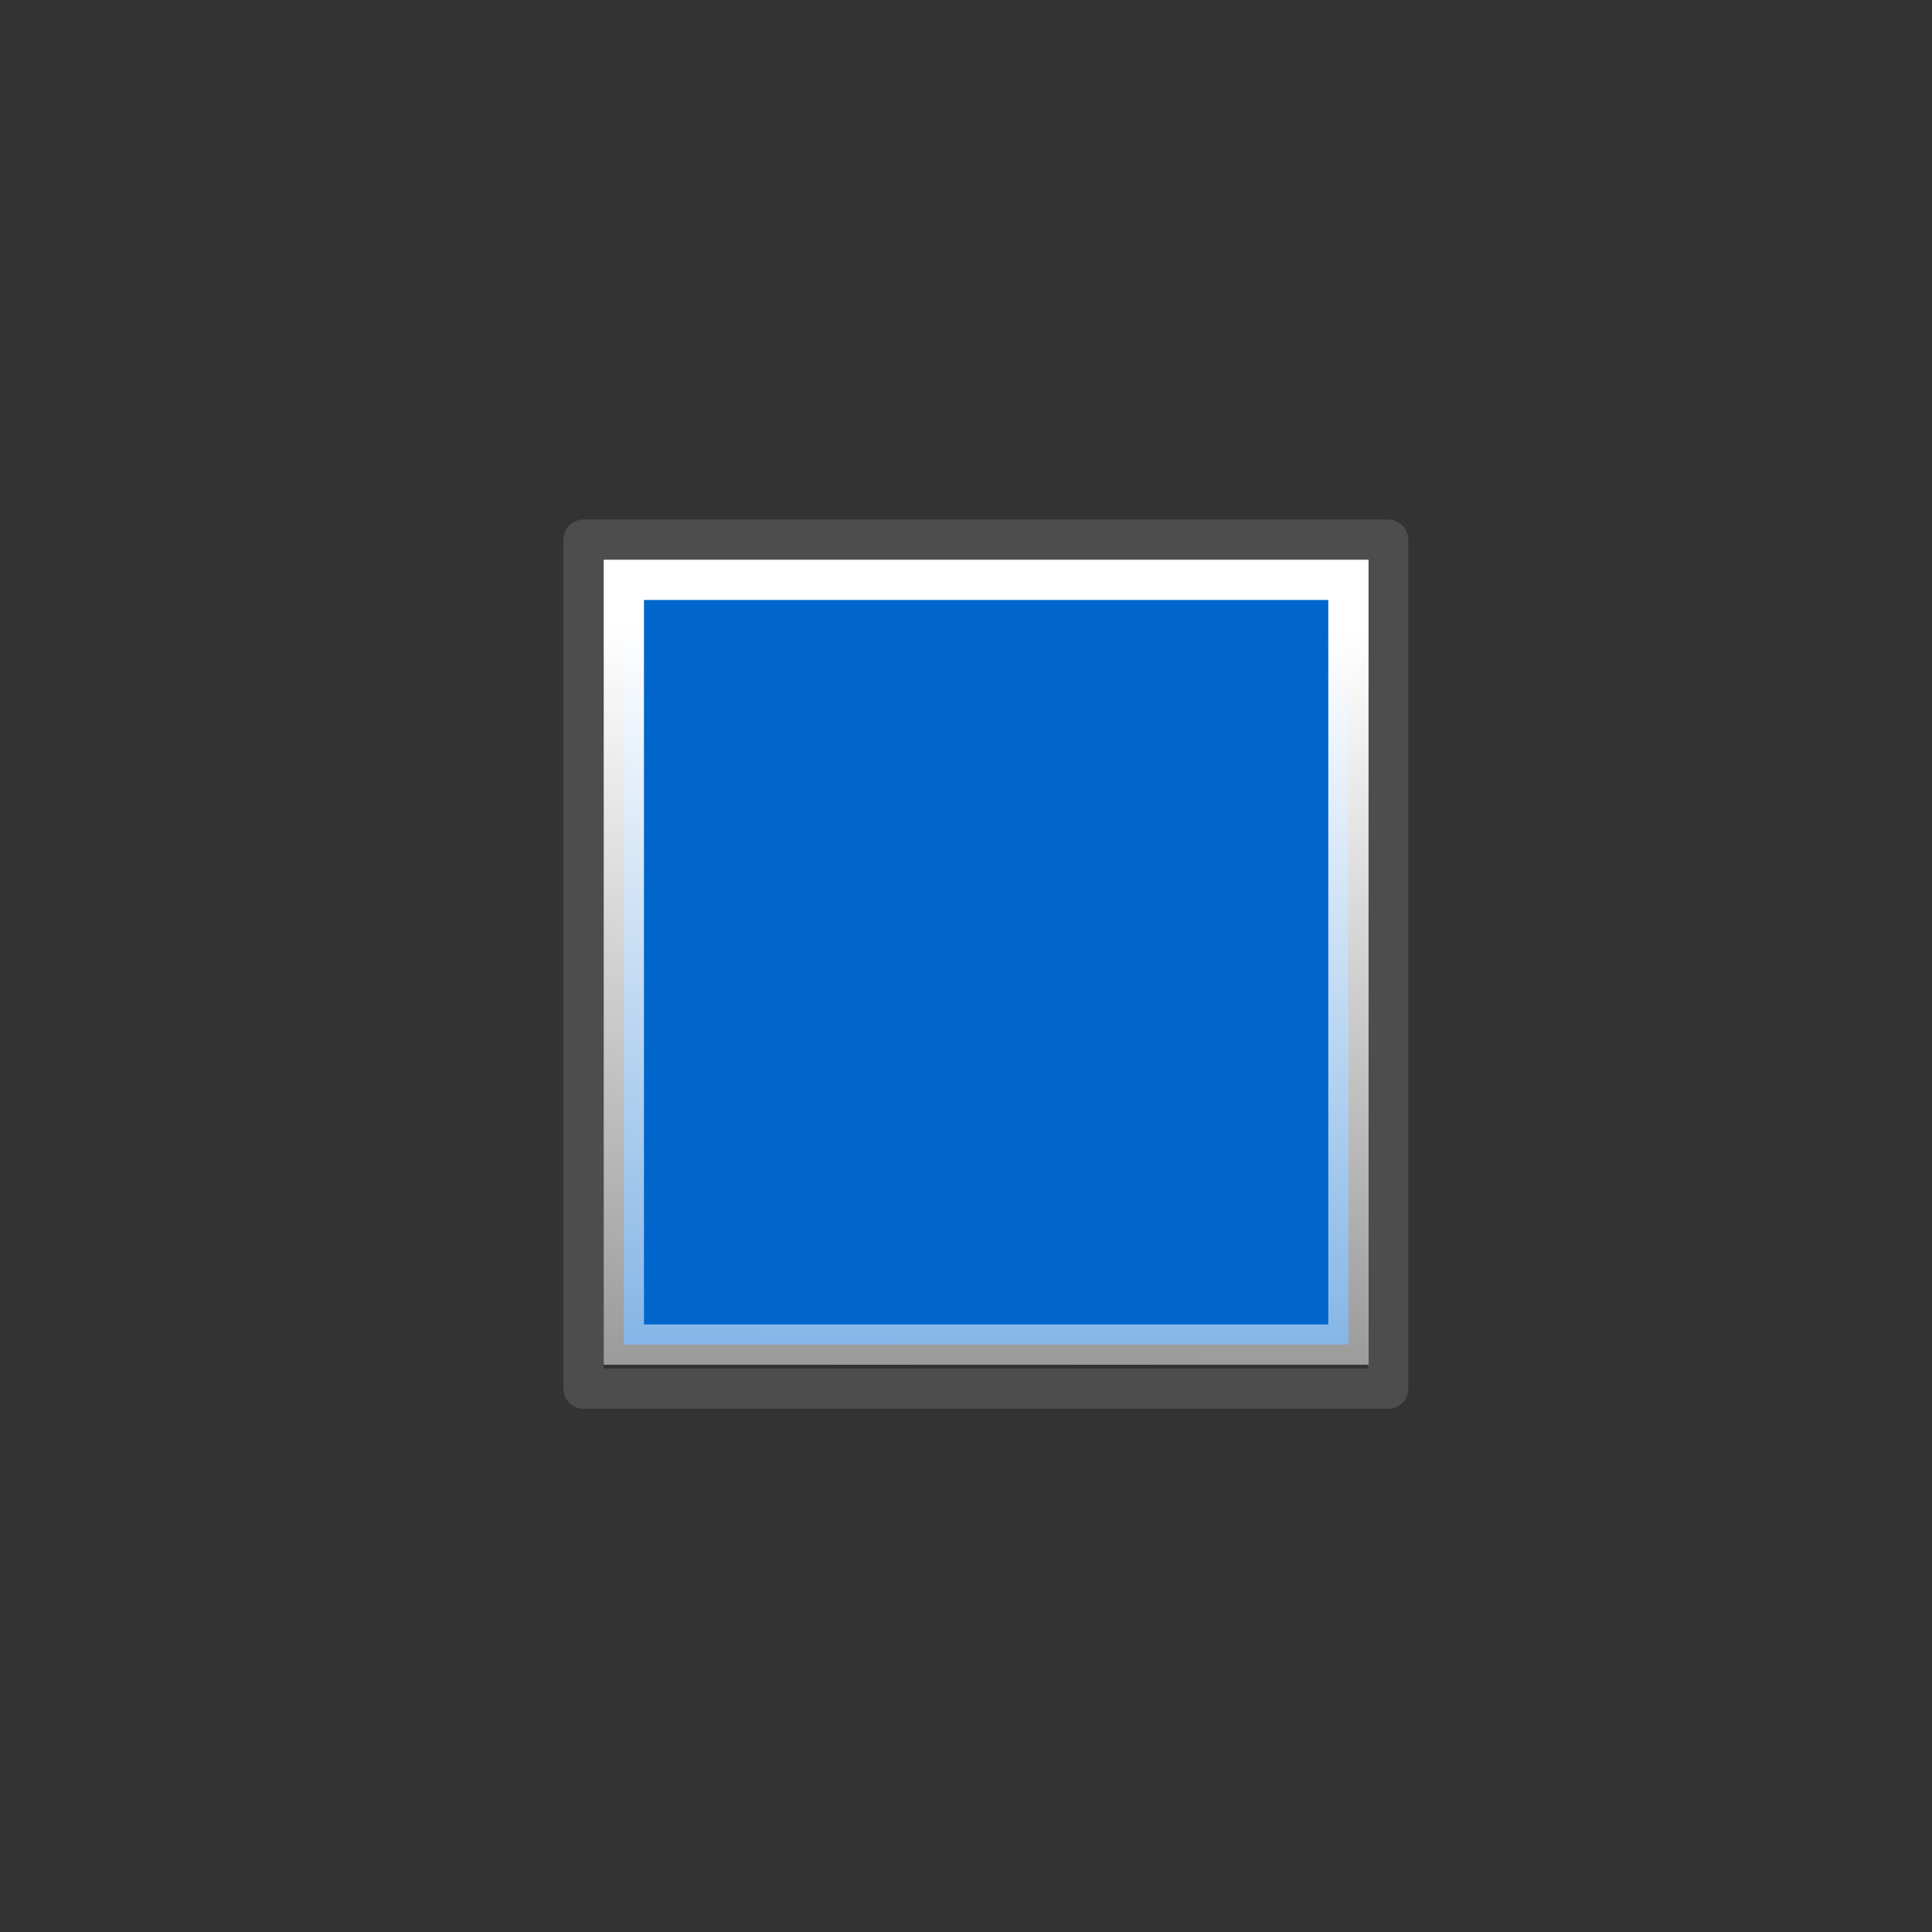 <?xml version="1.0" encoding="UTF-8" standalone="no"?>
<!-- Created with Inkscape (http://www.inkscape.org/) -->
<svg
   xmlns:dc="http://purl.org/dc/elements/1.1/"
   xmlns:cc="http://web.resource.org/cc/"
   xmlns:rdf="http://www.w3.org/1999/02/22-rdf-syntax-ns#"
   xmlns:svg="http://www.w3.org/2000/svg"
   xmlns="http://www.w3.org/2000/svg"
   xmlns:xlink="http://www.w3.org/1999/xlink"
   xmlns:sodipodi="http://sodipodi.sourceforge.net/DTD/sodipodi-0.dtd"
   xmlns:inkscape="http://www.inkscape.org/namespaces/inkscape"
   width="48"
   height="48"
   id="svg1307"
   sodipodi:version="0.32"
   inkscape:version="0.45.1"
   sodipodi:docbase="C:\palaso\Palaso.Media\artwork"
   sodipodi:docname="stop.svg"
   inkscape:export-filename="/home/lapo/Desktop/Grafica/Icone/media-actions-outlines.png"
   inkscape:export-xdpi="90"
   inkscape:export-ydpi="90"
   version="1.0"
   inkscape:r_cx="true"
   inkscape:r_cy="true"
   inkscape:output_extension="org.inkscape.output.svg.inkscape">
  <rect width="100%" height="100%" fill="#333333" stroke="none"/>
  <defs
	 id="defs1309">
	<linearGradient
	   id="linearGradient2817">
	  <stop
		 style="stop-color:#000000;stop-opacity:1;"
		 offset="0"
		 id="stop2819" />
	  <stop
		 style="stop-color:#ffffff;stop-opacity:0.485;"
		 offset="1"
		 id="stop2821" />
	</linearGradient>
	<linearGradient
	   id="linearGradient2584">
	  <stop
		 style="stop-color:#000000;stop-opacity:1;"
		 offset="0"
		 id="stop2586" />
	  <stop
		 style="stop-color:#ffffff;stop-opacity:0;"
		 offset="1"
		 id="stop2588" />
	</linearGradient>
	<linearGradient
	   id="linearGradient2697">
	  <stop
		 id="stop2699"
		 offset="0"
		 style="stop-color:#babdb6" />
	  <stop
		 id="stop2701"
		 offset="1"
		 style="stop-color:#555753" />
	</linearGradient>
	<linearGradient
	   id="linearGradient2679"
	   inkscape:collect="always">
	  <stop
		 id="stop2681"
		 offset="0"
		 style="stop-color:#f7f7f7;stop-opacity:1" />
	  <stop
		 id="stop2683"
		 offset="1"
		 style="stop-color:#ccd0c7;stop-opacity:1" />
	</linearGradient>
	<linearGradient
	   inkscape:collect="always"
	   id="linearGradient3081">
	  <stop
		 style="stop-color:#ffffff;stop-opacity:1;"
		 offset="0"
		 id="stop3083" />
	  <stop
		 style="stop-color:#ffffff;stop-opacity:0;"
		 offset="1"
		 id="stop3085" />
	</linearGradient>
	<linearGradient
	   inkscape:collect="always"
	   id="linearGradient8662">
	  <stop
		 style="stop-color:#000000;stop-opacity:1;"
		 offset="0"
		 id="stop8664" />
	  <stop
		 style="stop-color:#000000;stop-opacity:0;"
		 offset="1"
		 id="stop8666" />
	</linearGradient>
	<radialGradient
	   inkscape:collect="always"
	   xlink:href="#linearGradient2679"
	   id="radialGradient2112"
	   gradientUnits="userSpaceOnUse"
	   gradientTransform="matrix(3.562309e-6,-1.072,1.992,-1.250658e-6,-42.612,283.789)"
	   cx="169.772"
	   cy="100.201"
	   fx="169.772"
	   fy="100.201"
	   r="11" />
	<linearGradient
	   inkscape:collect="always"
	   xlink:href="#linearGradient2697"
	   id="linearGradient2122"
	   gradientUnits="userSpaceOnUse"
	   gradientTransform="translate(-12,0)"
	   x1="169"
	   y1="110.338"
	   x2="169"
	   y2="93.205" />
	<linearGradient
	   inkscape:collect="always"
	   xlink:href="#linearGradient3081"
	   id="linearGradient2124"
	   gradientUnits="userSpaceOnUse"
	   gradientTransform="translate(133,71)"
	   x1="15.09"
	   y1="15.292"
	   x2="14"
	   y2="52.511" />
	<radialGradient
	   inkscape:collect="always"
	   xlink:href="#linearGradient8662"
	   id="radialGradient2137"
	   gradientUnits="userSpaceOnUse"
	   gradientTransform="matrix(1,0,0,0.537,4.473733e-13,16.873)"
	   cx="24.837"
	   cy="36.421"
	   fx="24.837"
	   fy="36.421"
	   r="15.645" />
	<radialGradient
	   inkscape:collect="always"
	   xlink:href="#linearGradient8662"
	   id="radialGradient2139"
	   gradientUnits="userSpaceOnUse"
	   gradientTransform="matrix(1,0,0,0.537,-1.416456e-12,16.873)"
	   cx="24.837"
	   cy="36.421"
	   fx="24.837"
	   fy="36.421"
	   r="15.645" />
	<radialGradient
	   inkscape:collect="always"
	   xlink:href="#linearGradient8662"
	   id="radialGradient2725"
	   gradientUnits="userSpaceOnUse"
	   gradientTransform="matrix(1,0,0,0.537,4.526469e-13,16.873)"
	   cx="24.837"
	   cy="36.421"
	   fx="24.837"
	   fy="36.421"
	   r="15.645" />
	<radialGradient
	   inkscape:collect="always"
	   xlink:href="#linearGradient8662"
	   id="radialGradient2727"
	   gradientUnits="userSpaceOnUse"
	   gradientTransform="matrix(1,0,0,0.537,-1.432388e-12,16.873)"
	   cx="24.837"
	   cy="36.421"
	   fx="24.837"
	   fy="36.421"
	   r="15.645" />
	<radialGradient
	   inkscape:collect="always"
	   xlink:href="#linearGradient2679"
	   id="radialGradient2729"
	   gradientUnits="userSpaceOnUse"
	   gradientTransform="matrix(3.562309e-6,-1.072,1.992,-1.250658e-6,-42.612,283.789)"
	   cx="169.772"
	   cy="100.201"
	   fx="169.772"
	   fy="100.201"
	   r="11" />
	<linearGradient
	   inkscape:collect="always"
	   xlink:href="#linearGradient2697"
	   id="linearGradient2731"
	   gradientUnits="userSpaceOnUse"
	   gradientTransform="translate(-12,0)"
	   x1="169"
	   y1="110.338"
	   x2="169"
	   y2="93.205" />
	<linearGradient
	   inkscape:collect="always"
	   xlink:href="#linearGradient3081"
	   id="linearGradient2733"
	   gradientUnits="userSpaceOnUse"
	   gradientTransform="translate(133,71)"
	   x1="15.09"
	   y1="15.292"
	   x2="14"
	   y2="52.511" />
	<radialGradient
	   inkscape:collect="always"
	   xlink:href="#linearGradient8662"
	   id="radialGradient2745"
	   gradientUnits="userSpaceOnUse"
	   gradientTransform="matrix(1,0,0,0.537,4.579205e-13,16.873)"
	   cx="24.837"
	   cy="36.421"
	   fx="24.837"
	   fy="36.421"
	   r="15.645" />
	<radialGradient
	   inkscape:collect="always"
	   xlink:href="#linearGradient8662"
	   id="radialGradient2747"
	   gradientUnits="userSpaceOnUse"
	   gradientTransform="matrix(1,0,0,0.537,-1.44832e-12,16.873)"
	   cx="24.837"
	   cy="36.421"
	   fx="24.837"
	   fy="36.421"
	   r="15.645" />
	<radialGradient
	   inkscape:collect="always"
	   xlink:href="#linearGradient2679"
	   id="radialGradient2749"
	   gradientUnits="userSpaceOnUse"
	   gradientTransform="matrix(3.562309e-6,-1.072,1.992,-1.250658e-6,-42.612,283.789)"
	   cx="169.772"
	   cy="100.201"
	   fx="169.772"
	   fy="100.201"
	   r="11" />
	<linearGradient
	   inkscape:collect="always"
	   xlink:href="#linearGradient2697"
	   id="linearGradient2751"
	   gradientUnits="userSpaceOnUse"
	   gradientTransform="translate(-12,0)"
	   x1="169"
	   y1="110.338"
	   x2="169"
	   y2="93.205" />
	<linearGradient
	   inkscape:collect="always"
	   xlink:href="#linearGradient3081"
	   id="linearGradient2753"
	   gradientUnits="userSpaceOnUse"
	   gradientTransform="translate(133,71)"
	   x1="15.09"
	   y1="15.292"
	   x2="14"
	   y2="52.511" />
	<radialGradient
	   inkscape:collect="always"
	   xlink:href="#linearGradient2679"
	   id="radialGradient2791"
	   gradientUnits="userSpaceOnUse"
	   gradientTransform="matrix(3.562309e-6,-1.072,1.992,-1.250658e-6,-42.612,283.789)"
	   cx="169.772"
	   cy="100.201"
	   fx="169.772"
	   fy="100.201"
	   r="11" />
	<linearGradient
	   inkscape:collect="always"
	   xlink:href="#linearGradient2697"
	   id="linearGradient2793"
	   gradientUnits="userSpaceOnUse"
	   gradientTransform="translate(-12,0)"
	   x1="169"
	   y1="110.338"
	   x2="169"
	   y2="93.205" />
	<linearGradient
	   inkscape:collect="always"
	   xlink:href="#linearGradient2697"
	   id="linearGradient2795"
	   gradientUnits="userSpaceOnUse"
	   gradientTransform="translate(-12,0)"
	   x1="169"
	   y1="110.338"
	   x2="169"
	   y2="93.205" />
	<linearGradient
	   inkscape:collect="always"
	   xlink:href="#linearGradient3081"
	   id="linearGradient2797"
	   gradientUnits="userSpaceOnUse"
	   gradientTransform="translate(133,71)"
	   x1="15.09"
	   y1="15.292"
	   x2="14"
	   y2="52.511" />
	<linearGradient
	   inkscape:collect="always"
	   xlink:href="#linearGradient3081"
	   id="linearGradient2800"
	   gradientUnits="userSpaceOnUse"
	   gradientTransform="translate(-4e-4,-9.426e-2)"
	   x1="15.09"
	   y1="15.292"
	   x2="14"
	   y2="52.511" />
	<linearGradient
	   inkscape:collect="always"
	   xlink:href="#linearGradient2697"
	   id="linearGradient2803"
	   gradientUnits="userSpaceOnUse"
	   gradientTransform="matrix(1,0,0,1.004,-145,-71.463)"
	   x1="169"
	   y1="110.338"
	   x2="169"
	   y2="93.205" />
	<linearGradient
	   inkscape:collect="always"
	   xlink:href="#linearGradient2697"
	   id="linearGradient2806"
	   gradientUnits="userSpaceOnUse"
	   gradientTransform="translate(-145,-97.094)"
	   x1="169"
	   y1="110.338"
	   x2="169"
	   y2="93.205" />
	<radialGradient
	   inkscape:collect="always"
	   xlink:href="#linearGradient2679"
	   id="radialGradient2809"
	   gradientUnits="userSpaceOnUse"
	   gradientTransform="matrix(3.562309e-6,-1.072,1.992,-1.250658e-6,-175.612,212.695)"
	   cx="169.772"
	   cy="100.201"
	   fx="169.772"
	   fy="100.201"
	   r="11" />
	<linearGradient
	   inkscape:collect="always"
	   xlink:href="#linearGradient2817"
	   id="linearGradient2823"
	   gradientUnits="userSpaceOnUse"
	   gradientTransform="matrix(1.103,0,0,1.055,-163.123,-76.311)"
	   x1="174.834"
	   y1="84.263"
	   x2="174.745"
	   y2="105.491" />
	<linearGradient
	   inkscape:collect="always"
	   xlink:href="#linearGradient3081"
	   id="linearGradient2825"
	   gradientUnits="userSpaceOnUse"
	   gradientTransform="translate(-4e-4,-26.094)"
	   x1="15.09"
	   y1="15.292"
	   x2="14"
	   y2="52.511" />
	<radialGradient
	   inkscape:collect="always"
	   xlink:href="#linearGradient2679"
	   id="radialGradient2831"
	   gradientUnits="userSpaceOnUse"
	   gradientTransform="matrix(3.562309e-6,-1.072,1.992,-1.250658e-6,-175.612,186.695)"
	   cx="169.772"
	   cy="100.201"
	   fx="169.772"
	   fy="100.201"
	   r="11" />
	<linearGradient
	   inkscape:collect="always"
	   xlink:href="#linearGradient2817"
	   id="linearGradient2858"
	   gradientUnits="userSpaceOnUse"
	   gradientTransform="matrix(1.103,0,0,1.055,-163.123,-76.311)"
	   x1="174.834"
	   y1="84.263"
	   x2="174.745"
	   y2="105.491" />
	<radialGradient
	   inkscape:collect="always"
	   xlink:href="#linearGradient2679"
	   id="radialGradient2860"
	   gradientUnits="userSpaceOnUse"
	   gradientTransform="matrix(3.562309e-6,-1.072,1.992,-1.250658e-6,-175.612,212.695)"
	   cx="169.772"
	   cy="100.201"
	   fx="169.772"
	   fy="100.201"
	   r="11" />
	<linearGradient
	   inkscape:collect="always"
	   xlink:href="#linearGradient2697"
	   id="linearGradient2862"
	   gradientUnits="userSpaceOnUse"
	   gradientTransform="matrix(1,0,0,1.004,-145,-71.463)"
	   x1="169"
	   y1="110.338"
	   x2="169"
	   y2="93.205" />
	<linearGradient
	   inkscape:collect="always"
	   xlink:href="#linearGradient3081"
	   id="linearGradient2864"
	   gradientUnits="userSpaceOnUse"
	   gradientTransform="translate(-4e-4,-9.426e-2)"
	   x1="15.09"
	   y1="15.292"
	   x2="14"
	   y2="52.511" />
	<linearGradient
	   inkscape:collect="always"
	   xlink:href="#linearGradient3081"
	   id="linearGradient3421"
	   gradientUnits="userSpaceOnUse"
	   gradientTransform="matrix(3,0,0,1,-67.006,-9.426e-2)"
	   x1="15.09"
	   y1="15.292"
	   x2="14"
	   y2="52.511" />
	<radialGradient
	   inkscape:collect="always"
	   xlink:href="#linearGradient2679"
	   id="radialGradient3427"
	   gradientUnits="userSpaceOnUse"
	   gradientTransform="matrix(8.905772e-6,-1.072,4.98,-1.250658e-6,-490.779,212.695)"
	   cx="169.772"
	   cy="100.201"
	   fx="169.772"
	   fy="100.201"
	   r="11" />
	<linearGradient
	   inkscape:collect="always"
	   xlink:href="#linearGradient2817"
	   id="linearGradient3430"
	   gradientUnits="userSpaceOnUse"
	   gradientTransform="matrix(2.625,0,0,1.055,-436.102,-76.311)"
	   x1="174.834"
	   y1="84.263"
	   x2="174.745"
	   y2="105.491" />
  </defs>
  <sodipodi:namedview
	 id="base"
	 pagecolor="#ffffff"
	 bordercolor="#666666"
	 borderopacity="0.196"
	 inkscape:pageopacity="0.0"
	 inkscape:pageshadow="2"
	 inkscape:zoom="11.313708"
	 inkscape:cx="15.817225"
	 inkscape:cy="24.915718"
	 inkscape:current-layer="layer1"
	 showgrid="false"
	 inkscape:grid-bbox="true"
	 inkscape:document-units="px"
	 gridspacingx="0.5px"
	 gridspacingy="0.5px"
	 gridempspacing="2"
	 inkscape:grid-points="true"
	 fill="#fcaf3e"
	 showguides="false"
	 inkscape:guide-bbox="true"
	 guidetolerance="1px"
	 stroke="#729fcf"
	 inkscape:window-width="872"
	 inkscape:window-height="588"
	 inkscape:window-x="762"
	 inkscape:window-y="-1"
	 showborder="true"
	 inkscape:showpageshadow="false">
	<sodipodi:guide
	   orientation="horizontal"
	   position="38.997"
	   id="guide2194" />
	<sodipodi:guide
	   orientation="horizontal"
	   position="9.014"
	   id="guide2196" />
	<sodipodi:guide
	   orientation="vertical"
	   position="9.014"
	   id="guide2198" />
	<sodipodi:guide
	   orientation="vertical"
	   position="38.975"
	   id="guide2200" />
	<sodipodi:guide
	   orientation="horizontal"
	   position="22.988"
	   id="guide2202" />
	<sodipodi:guide
	   orientation="vertical"
	   position="23.909"
	   id="guide2204" />
	<sodipodi:guide
	   orientation="vertical"
	   position="157.994"
	   id="guide4332" />
	<sodipodi:guide
	   orientation="horizontal"
	   position="-36.062"
	   id="guide4334" />
	<sodipodi:guide
	   orientation="horizontal"
	   position="-58.027"
	   id="guide4336" />
	<sodipodi:guide
	   orientation="vertical"
	   position="180.003"
	   id="guide4338" />
	<sodipodi:guide
	   orientation="vertical"
	   position="107.922"
	   id="guide4417" />
	<sodipodi:guide
	   orientation="vertical"
	   position="129.931"
	   id="guide4419" />
	<sodipodi:guide
	   orientation="horizontal"
	   position="19.997"
	   id="guide5106" />
	<sodipodi:guide
	   orientation="horizontal"
	   position="63.04"
	   id="guide5119" />
	<sodipodi:guide
	   orientation="horizontal"
	   position="49.066"
	   id="guide5121" />
	<sodipodi:guide
	   orientation="horizontal"
	   position="-86.007"
	   id="guide5307" />
	<sodipodi:guide
	   orientation="horizontal"
	   position="-108.09"
	   id="guide5309" />
	<sodipodi:guide
	   orientation="horizontal"
	   position="-100.154"
	   id="guide3111" />
  </sodipodi:namedview>
  <g
	 id="layer1"
	 inkscape:label="Layer 1"
	 inkscape:groupmode="layer"
	 style="display:inline"
	 inkscape:r_cx="true"
	 inkscape:r_cy="true">
	<path
	   inkscape:r_cy="true"
	   inkscape:r_cx="true"
	   id="path2762"
	   d="M 14.497,13.408 L 14.497,34.5 L 34.488,34.5 L 34.488,13.408 L 14.497,13.408 z "
	   style="color:#000000;fill:none;fill-opacity:1;fill-rule:evenodd;stroke:#4d4d4d;stroke-width:1;stroke-linecap:square;stroke-linejoin:round;marker:none;marker-start:none;marker-mid:none;marker-end:none;stroke-miterlimit:4;stroke-dasharray:none;stroke-dashoffset:0;stroke-opacity:1.0;visibility:visible;display:inline;overflow:visible" />
	<path
	   inkscape:r_cy="true"
	   inkscape:r_cx="true"
	   style="color:#000000;fill:#0066cc;fill-opacity:1;fill-rule:evenodd;stroke:url(#linearGradient3421);stroke-width:1;stroke-linecap:square;stroke-linejoin:miter;marker:none;marker-start:none;marker-mid:none;marker-end:none;stroke-miterlimit:4;stroke-dasharray:none;stroke-dashoffset:0;stroke-opacity:1;visibility:visible;display:inline;overflow:visible"
	   d="M 15.499,14.406 L 15.499,33.406 L 33.501,33.406 L 33.501,14.406 L 15.499,14.406 z "
	   id="path2811" />
  </g>
</svg>
